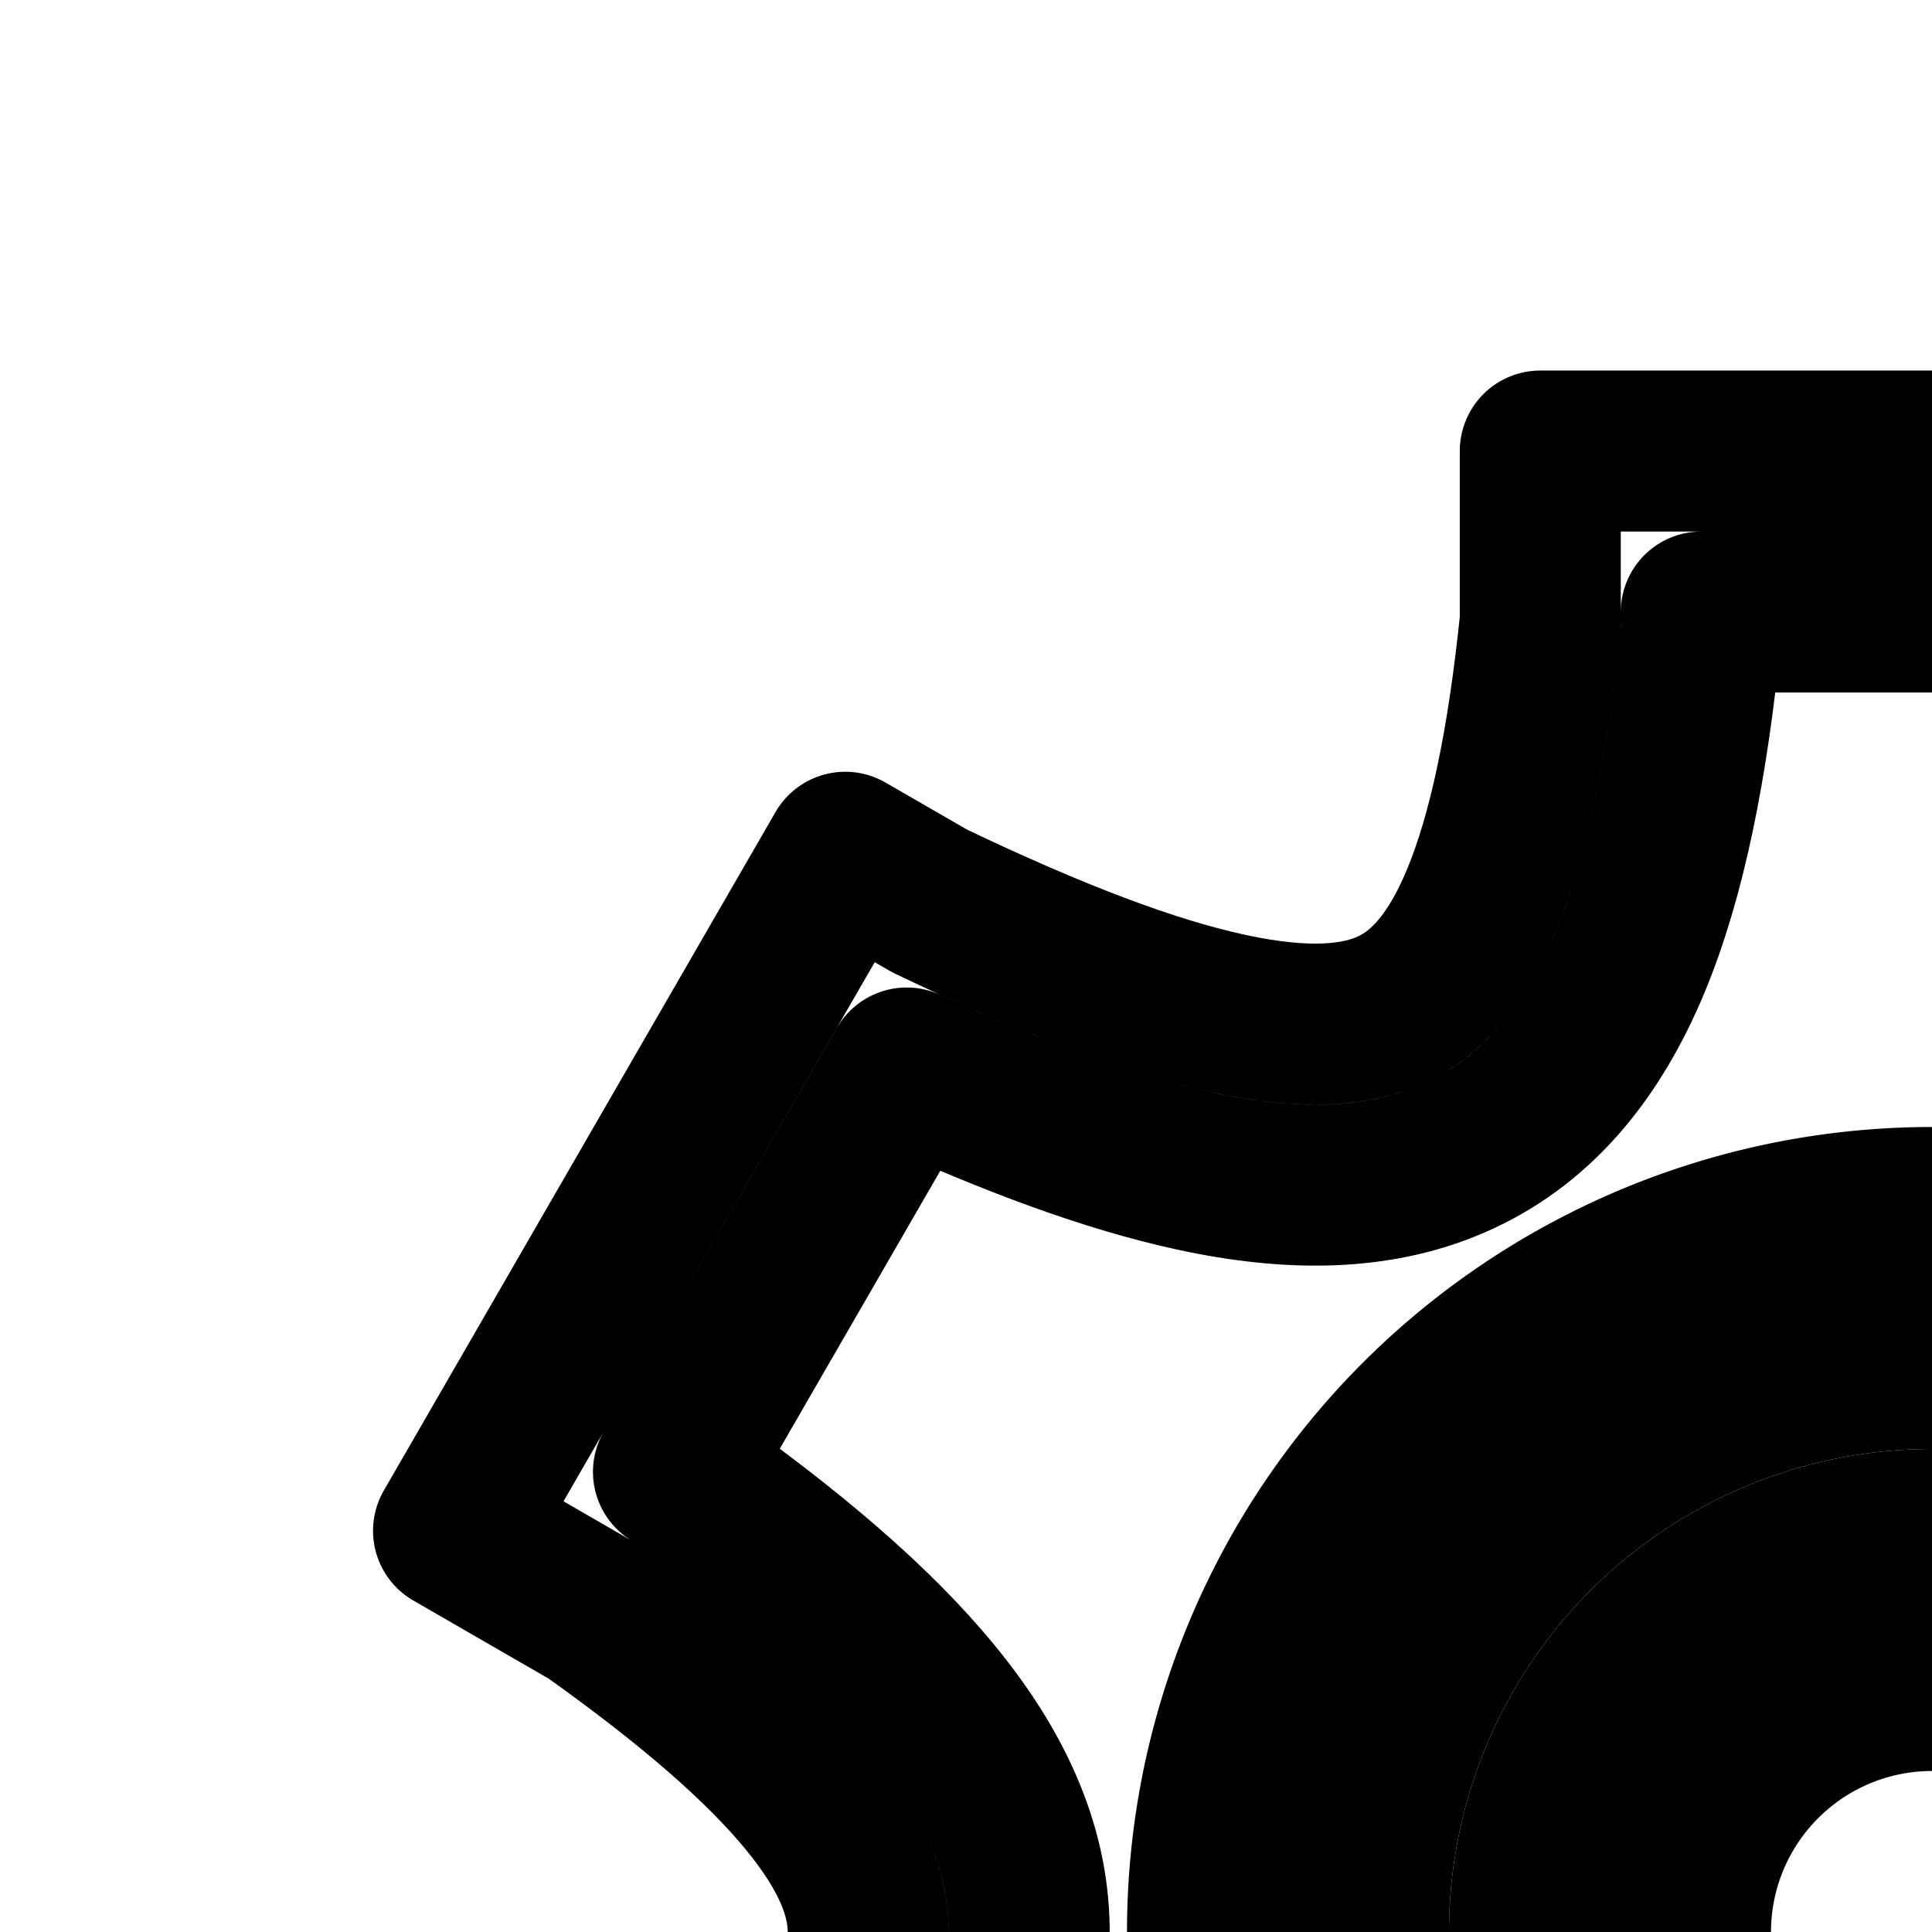 <svg
  xmlns="http://www.w3.org/2000/svg"
  width="24"
  height="24"
  viewBox="0 0 24 24"
  fill="none"
  stroke="currentColor"
  stroke-width="2"
  stroke-linecap="round"
  stroke-linejoin="round"
>
  <path
    fill-rule="evenodd"
    d="M19.134 5.603h9.732v1.663c.147 1.605.371 2.811.688 3.685.318.877.694 1.326 1.083 1.555.387.228.952.336 1.857.18.905-.155 2.053-.558 3.51-1.235l1.496-.864 4.866 8.429-1.207.696c-1.384.963-2.365 1.788-2.997 2.523-.634.738-.845 1.304-.85 1.766-.004.458.193 1.017.812 1.746.617.729 1.588 1.547 2.97 2.503l1.272.735-.519.899-4.347 7.53-1.56-.901c-1.485-.677-2.64-1.065-3.538-1.196-.892-.13-1.435.006-1.808.264-.39.27-.767.792-1.074 1.786-.307.992-.51 2.344-.63 4.123h-.024v.908h-9.732v-2.076c-.159-1.541-.397-2.678-.723-3.488-.324-.805-.7-1.201-1.094-1.397-.407-.203-1.008-.28-1.956-.087-.941.193-2.123.634-3.61 1.341l-1.251.722-4.866-8.428 1.822-1.052c1.215-.88 2.068-1.638 2.611-2.314s.722-1.2.718-1.636c-.004-.437-.191-.965-.751-1.646s-1.432-1.44-2.674-2.325l-1.726-.996 4.866-8.429 1.048.605c1.521.727 2.736 1.188 3.708 1.398.98.213 1.609.147 2.034-.05.405-.189.786-.572 1.114-1.361.33-.797.572-1.925.73-3.465zm-7.882 29.113c1.394-.645 2.626-1.103 3.707-1.325 1.185-.243 2.291-.222 3.25.256.972.484 1.619 1.352 2.058 2.44.433 1.076.696 2.447.862 4.083l.005.05v.178h5.837c.13-1.416.33-2.626.638-3.621.374-1.21.94-2.213 1.847-2.84.925-.64 2.033-.774 3.234-.599 1.174.171 2.528.648 4.073 1.352l2.89-5.006c-1.293-.916-2.326-1.784-3.055-2.644-.796-.938-1.296-1.948-1.285-3.059.01-1.108.528-2.113 1.332-3.05.727-.846 1.745-1.702 3.012-2.607l-2.898-5.02c-1.483.685-2.788 1.158-3.926 1.354-1.18.202-2.275.123-3.21-.428-.934-.55-1.54-1.47-1.949-2.597-.39-1.077-.632-2.428-.785-4.03h-5.755v.211l-.005.05c-.165 1.639-.433 3.01-.878 4.082-.453 1.089-1.122 1.944-2.118 2.407-.976.454-2.099.453-3.3.192-1.047-.227-2.234-.667-3.57-1.278l-2.897 5.017.076.044.038.027c1.32.936 2.37 1.825 3.098 2.712.734.892 1.198 1.85 1.207 2.9s-.44 2.01-1.159 2.905c-.713.888-1.746 1.777-3.04 2.712l-.042.03-.178.103z"
    clip-rule="evenodd"
  />
  <path
    fill-rule="evenodd"
    d="M24 27a3 3 0 1 0 0-6 3 3 0 0 0 0 6m0 2a5 5 0 1 0 0-10 5 5 0 0 0 0 10"
    clip-rule="evenodd"
  />
  <path
    fill-rule="evenodd"
    d="M24 31a7 7 0 1 0 0-14 7 7 0 0 0 0 14m0 2a9 9 0 1 0 0-18 9 9 0 0 0 0 18"
    clip-rule="evenodd"
  />
</svg>
